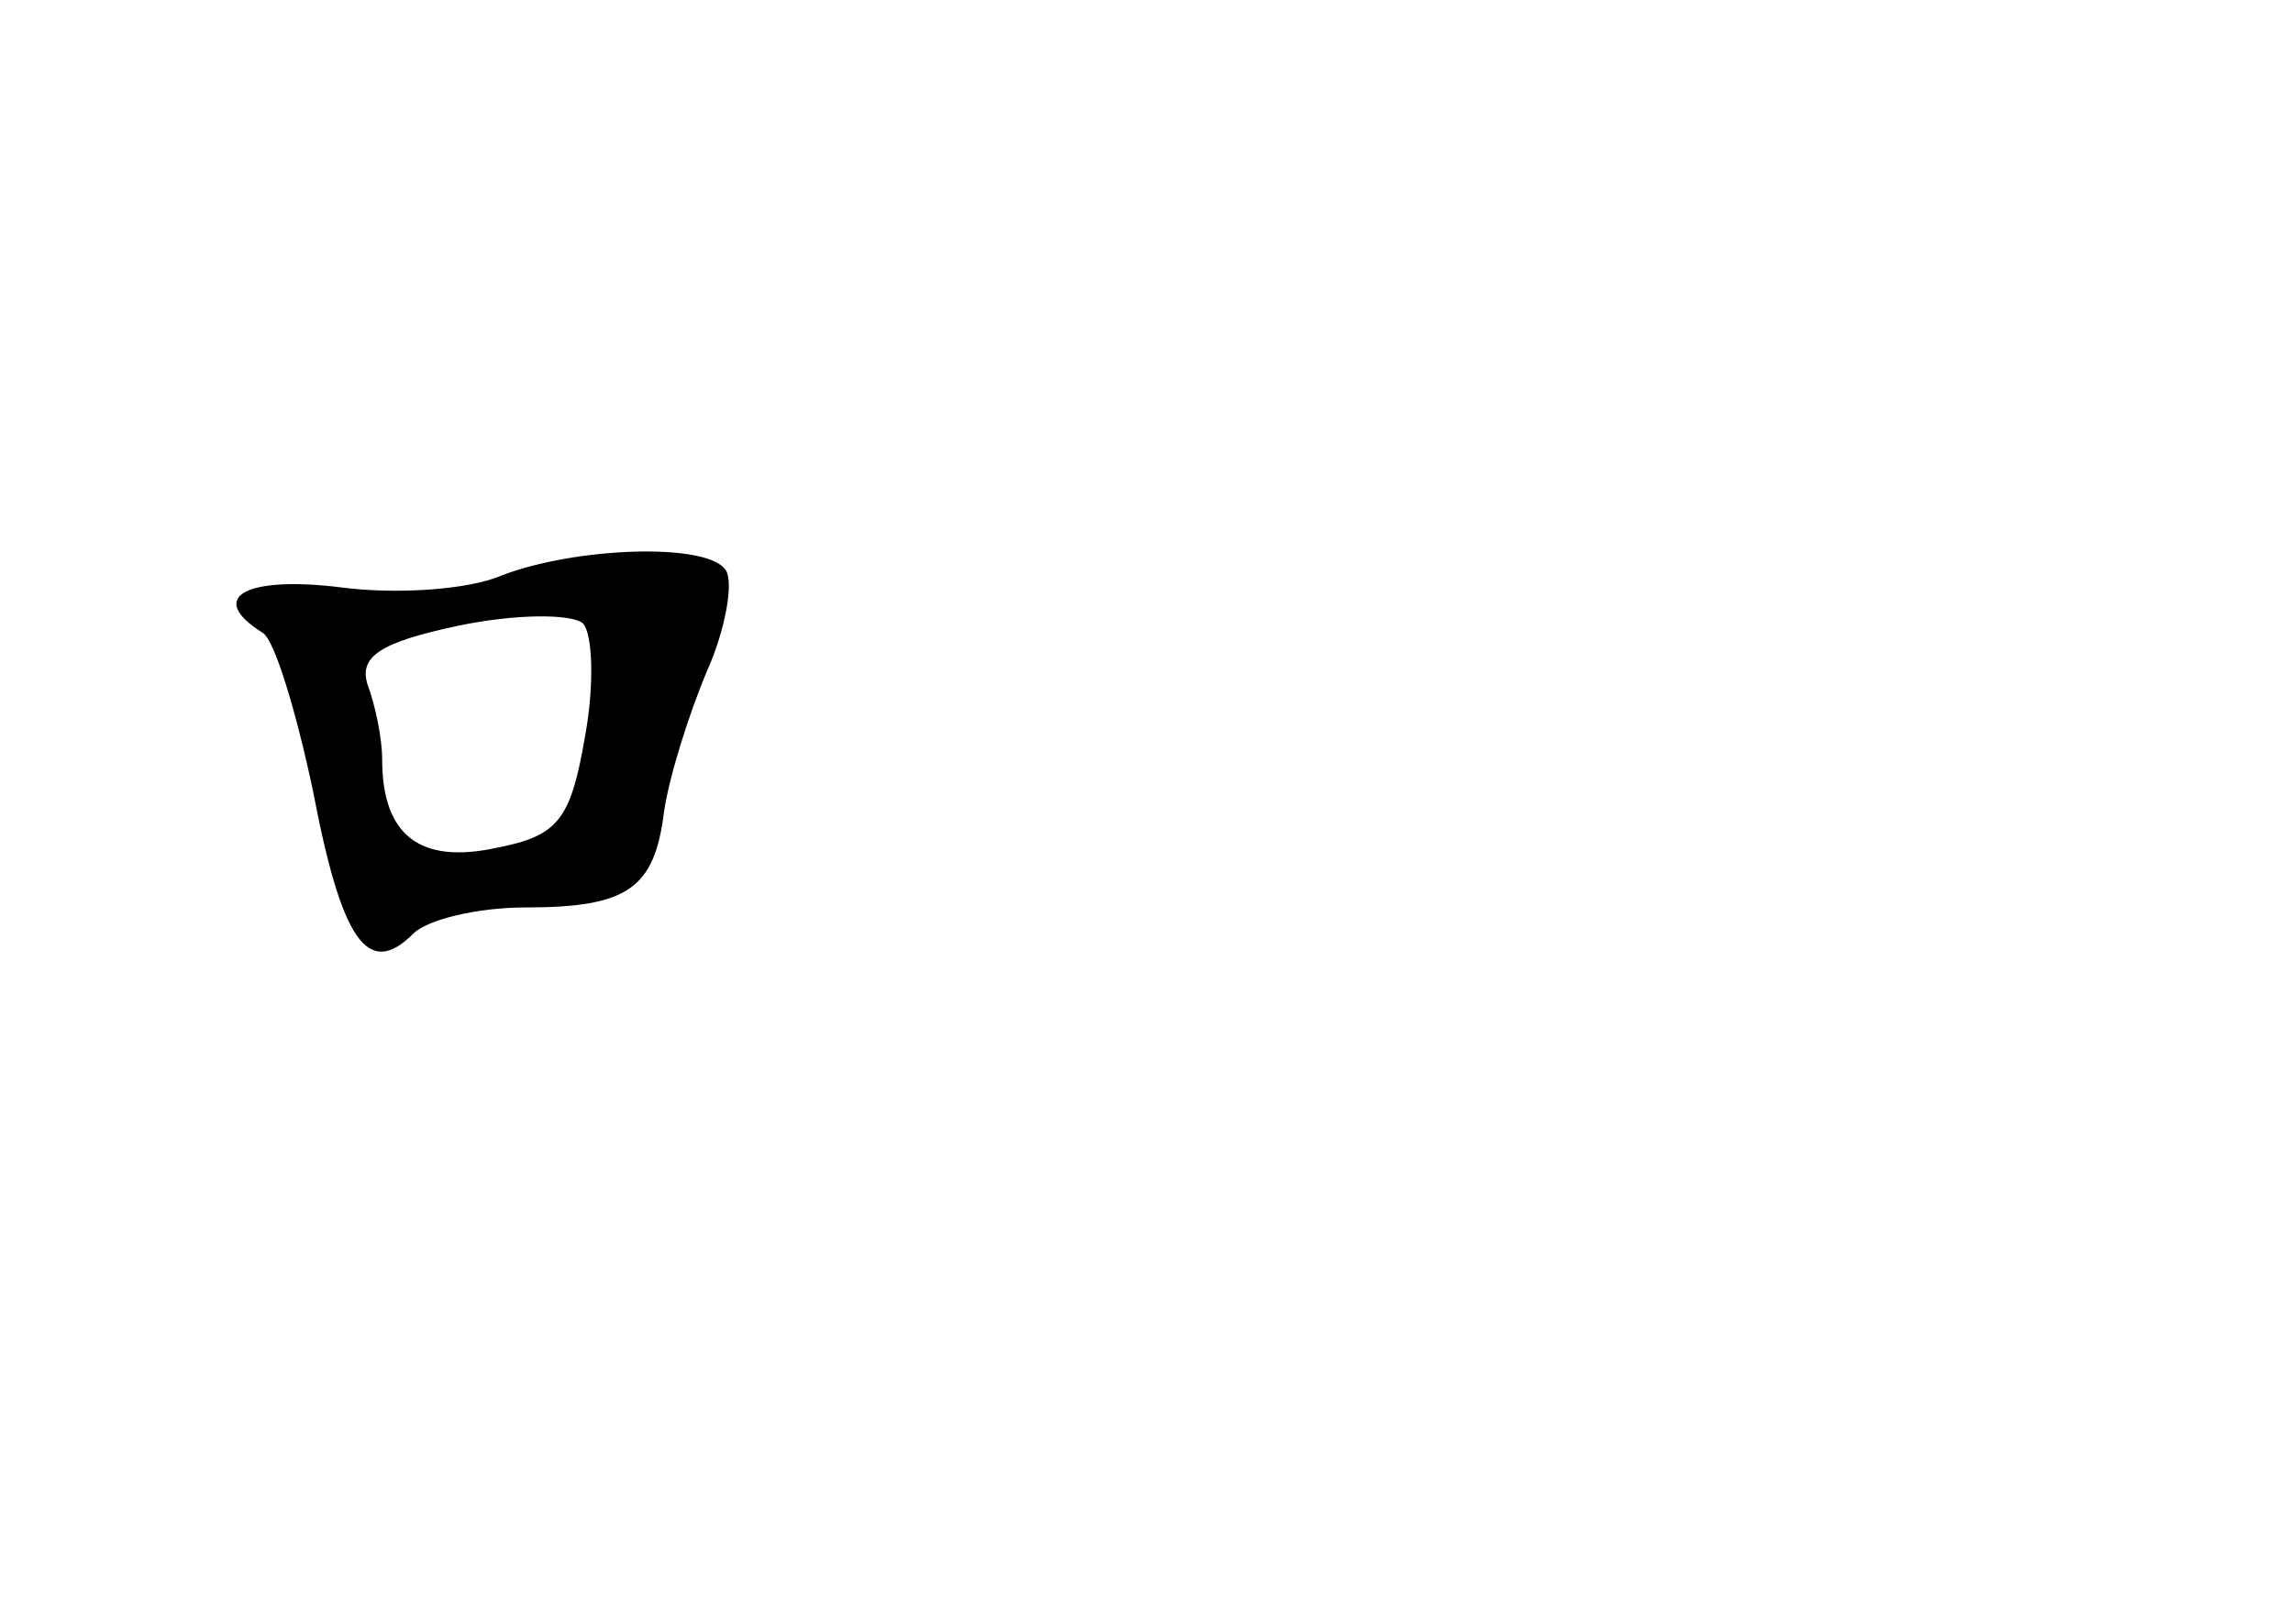 <?xml version="1.0" standalone="no"?>
<!DOCTYPE svg PUBLIC "-//W3C//DTD SVG 20010904//EN"
 "http://www.w3.org/TR/2001/REC-SVG-20010904/DTD/svg10.dtd">
<svg version="1.0" xmlns="http://www.w3.org/2000/svg"
 width="96pt" height="68pt" viewBox="0 0 96 68"
 preserveAspectRatio="xMidYMid meet">
<g transform="translate(0,68) scale(0.1,-0.1)"
fill="#000000" stroke="none">
<path d="M210 439 c-14 -6 -44 -8 -67 -5 -40 5 -57 -4 -33 -19 5 -3 14 -33 21
-66 12 -63 23 -79 42 -60 6 6 27 11 47 11 43 0 54 8 58 40 2 14 10 40 18 59 8
18 11 37 8 42 -7 12 -63 10 -94 -2z m35 -67 c-6 -35 -11 -42 -37 -47 -32 -7
-48 5 -48 37 0 9 -3 23 -6 31 -4 12 5 18 38 25 24 5 47 5 52 1 4 -4 5 -25 1
-47z"/>
</g>
</svg>
